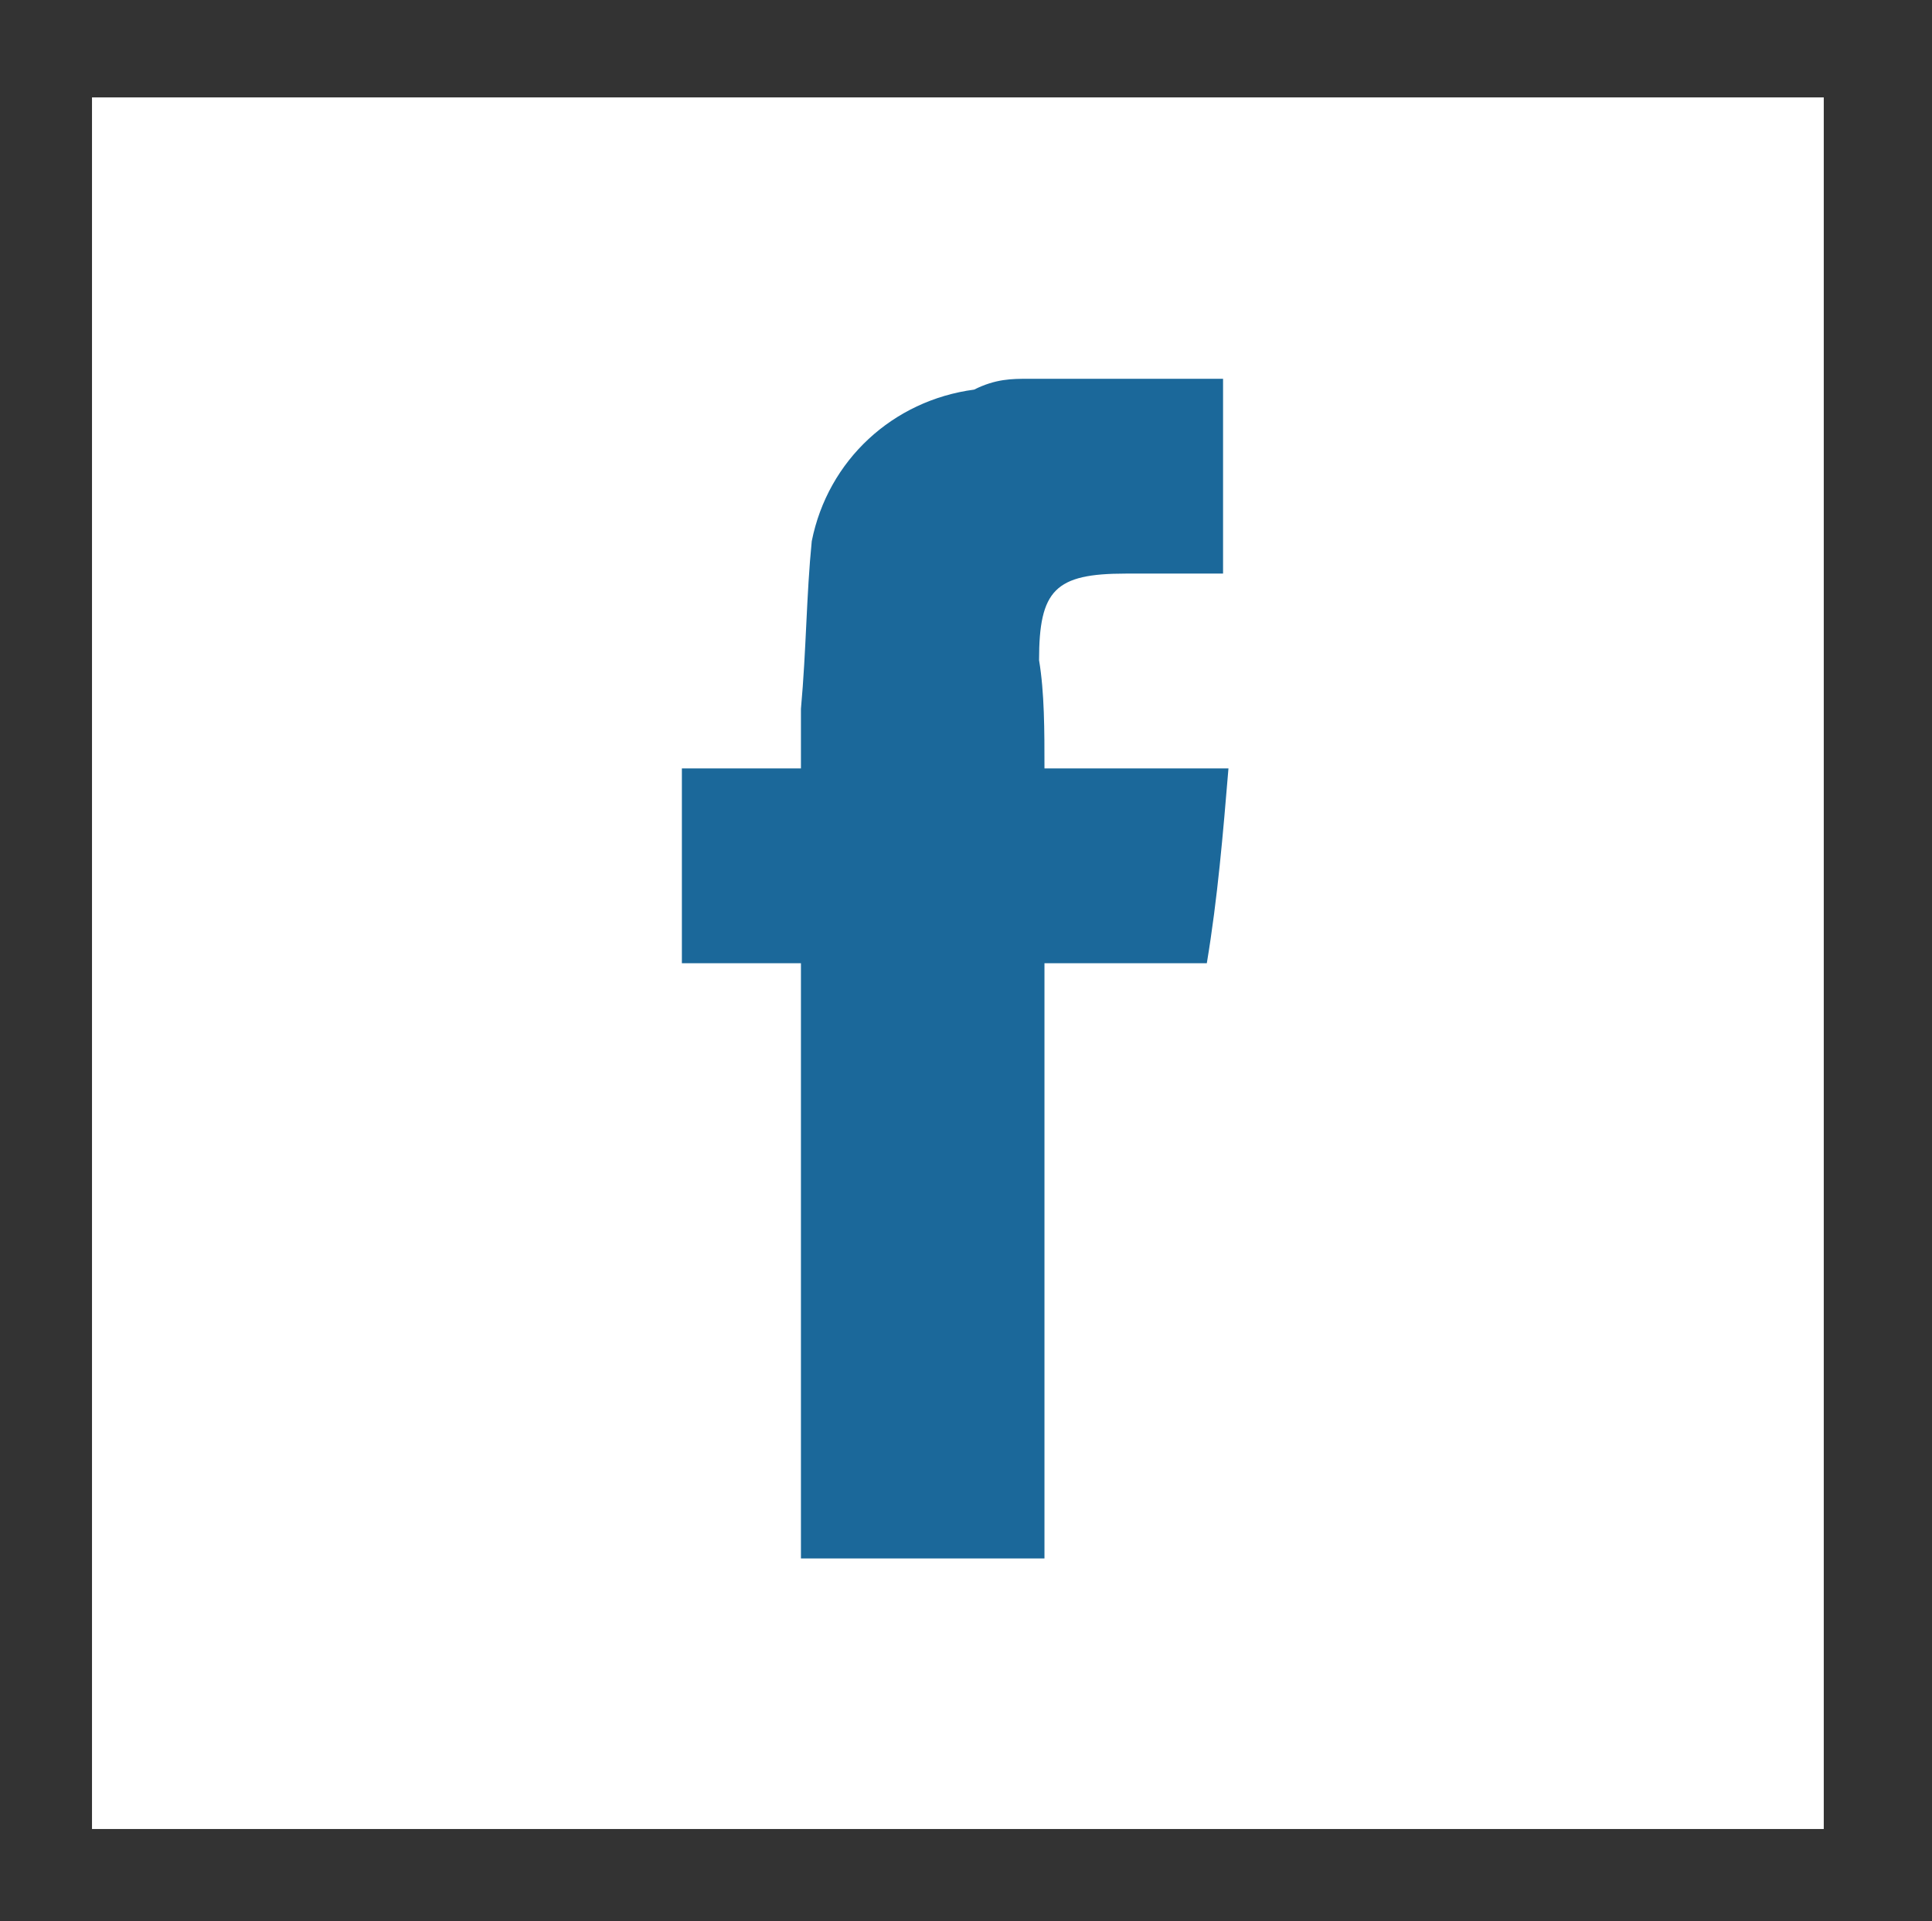 <?xml version="1.0" encoding="utf-8"?>
<!-- Generator: Adobe Illustrator 19.2.1, SVG Export Plug-In . SVG Version: 6.00 Build 0)  -->
<svg version="1.1" id="Layer_1" xmlns="http://www.w3.org/2000/svg" xmlns:xlink="http://www.w3.org/1999/xlink" x="0px" y="0px"
	 viewBox="0 0 35.7 35.5" style="enable-background:new 0 0 35.7 35.5;" xml:space="preserve">
<rect x="0" y="0" width="35.7" height="35.5" fill="#333333" stroke="none"/>
<style type="text/css">
	.st0{fill:#FFFFFF;}
	.st1{fill:#1B689A;}
</style>
<rect x="1.7" y="1.8" class="st0" width="32" height="32"/>
<path class="st1" d="M19.3,14.2h3.4c-0.1,1.2-0.2,2.4-0.4,3.6h-3v11h-4.5v-11h-2.2v-3.6h2.2c0-0.4,0-0.8,0-1.1
	c0.1-1.1,0.1-2.1,0.2-3.1c0.3-1.5,1.5-2.6,3-2.8C18.4,7,18.7,7,19,7c1.2,0,2.4,0,3.6,0v3.6c-0.6,0-1.2,0-1.8,0
	c-1.3,0-1.6,0.3-1.6,1.6C19.3,12.8,19.3,13.5,19.3,14.2"/>
</svg>
